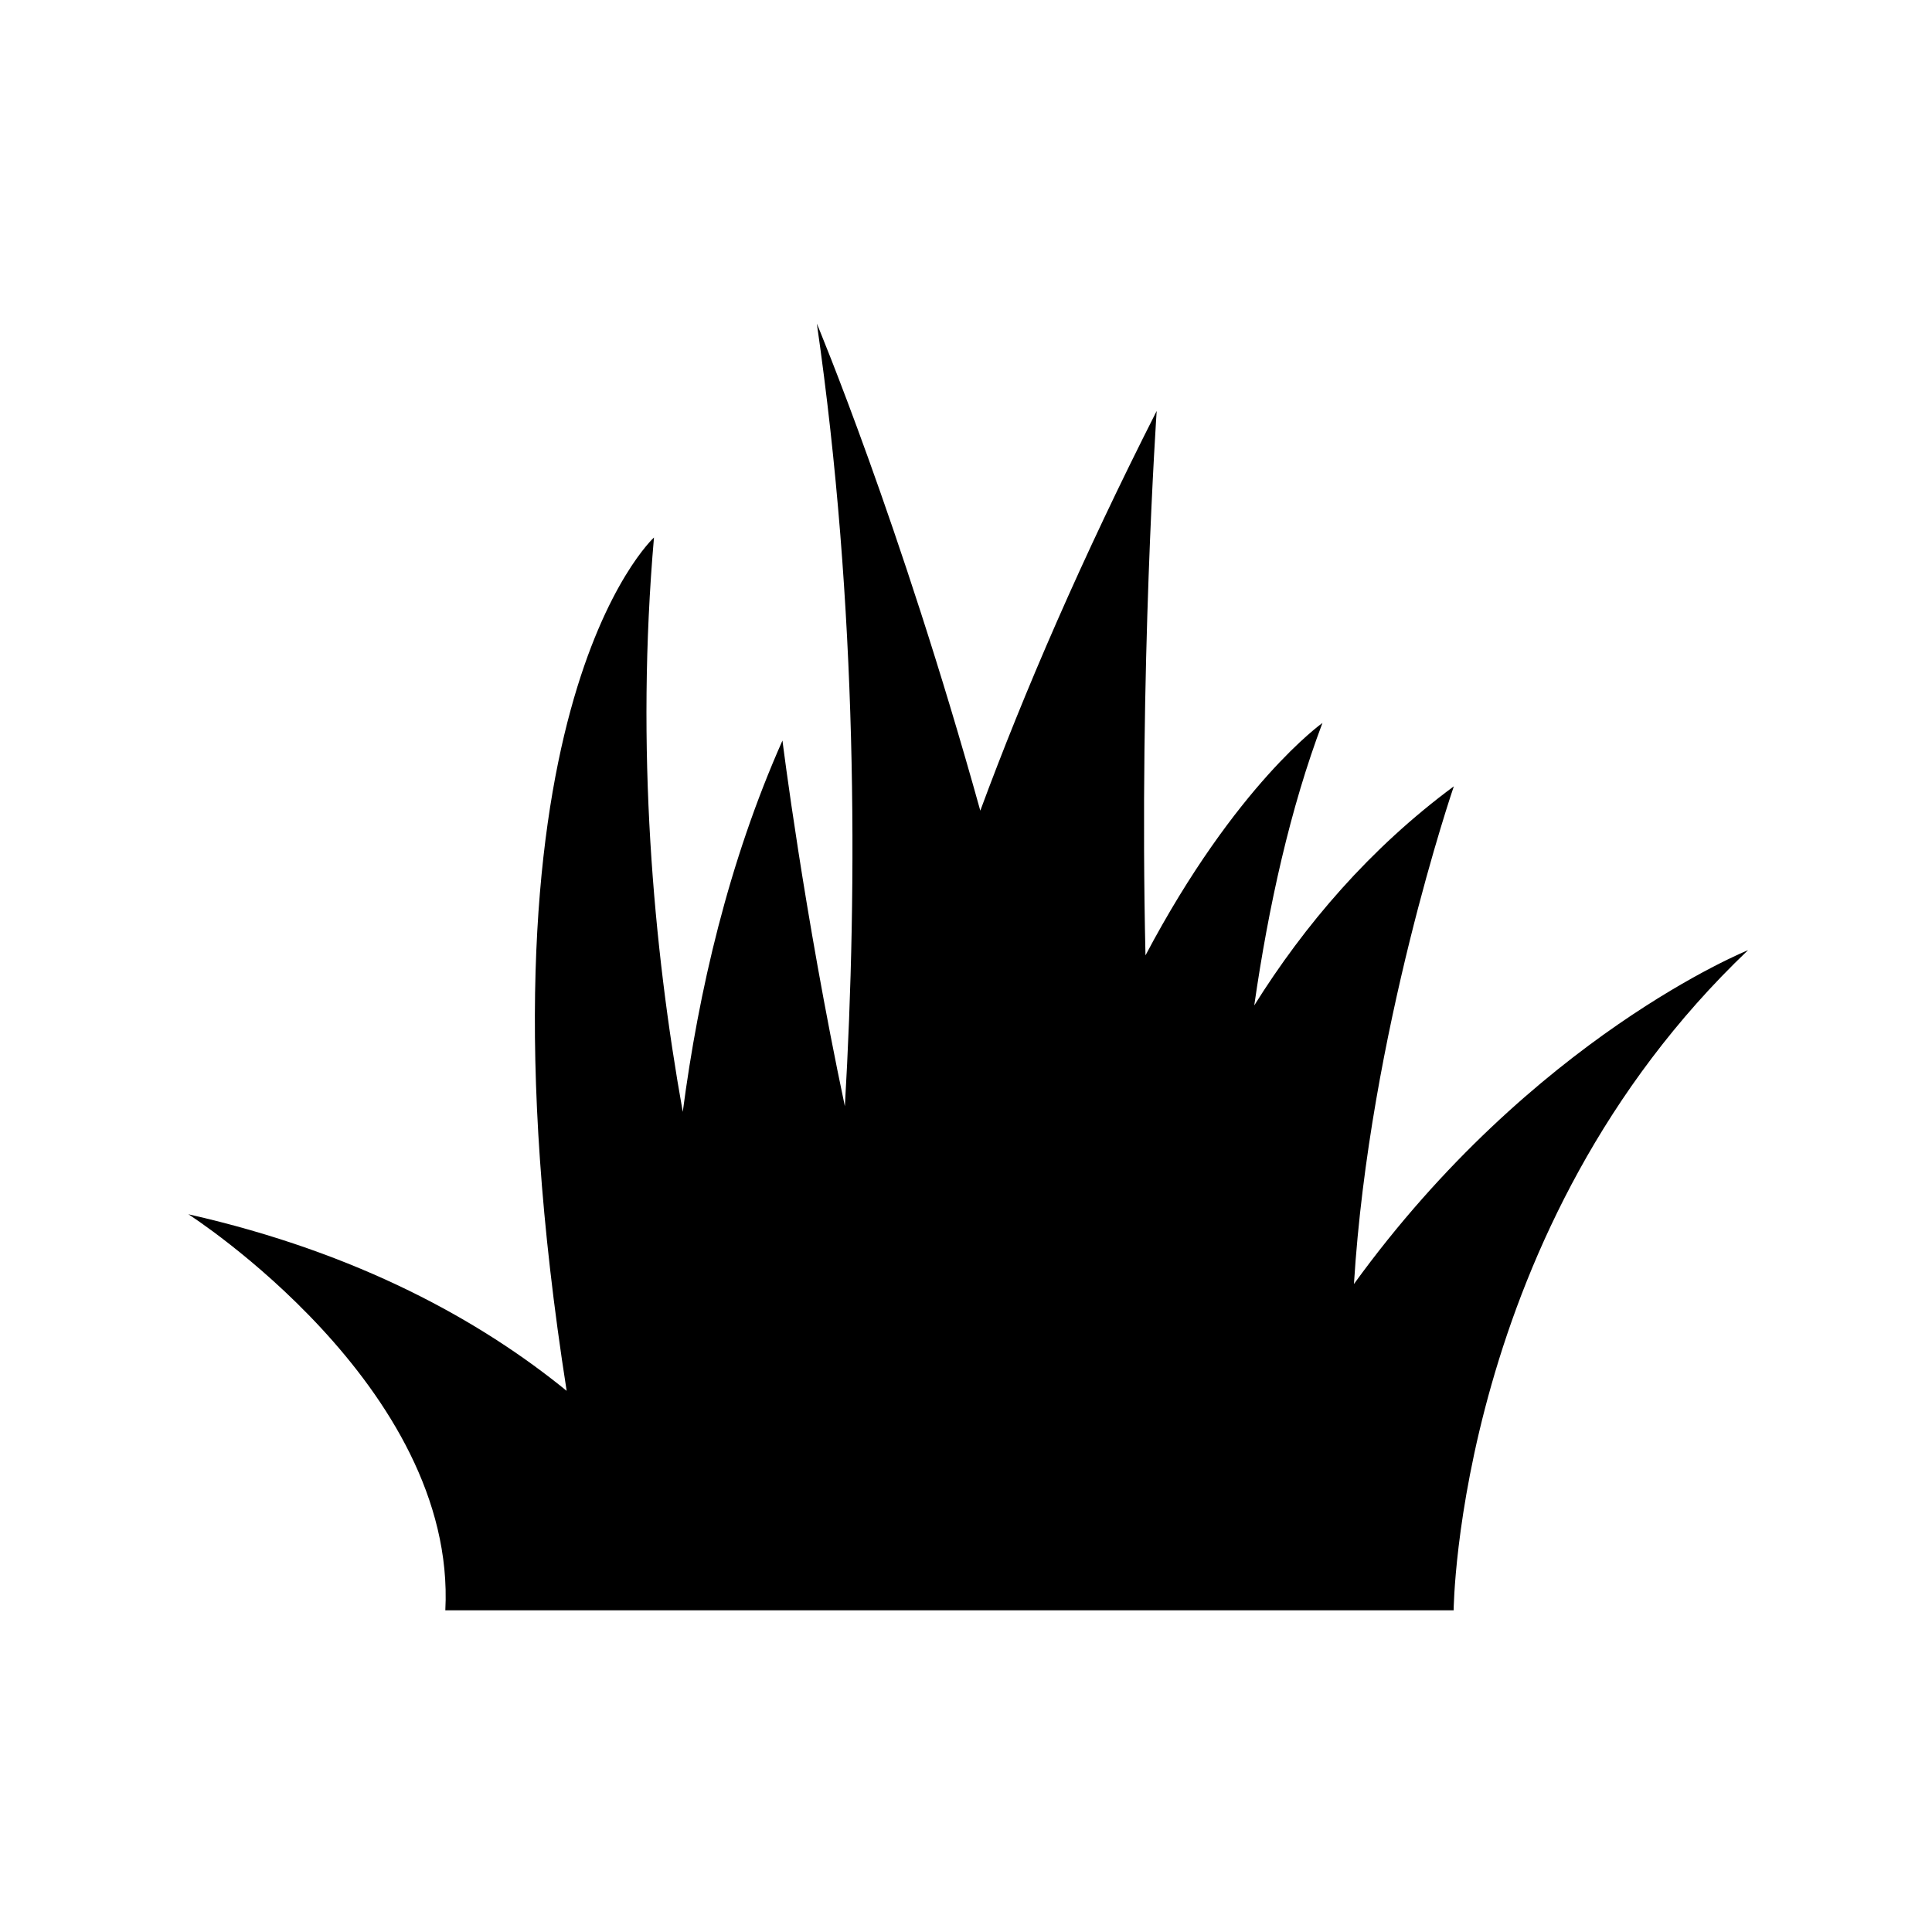 <?xml version="1.0" encoding="utf-8"?>
<!-- Generator: Adobe Illustrator 19.1.0, SVG Export Plug-In . SVG Version: 6.00 Build 0)  -->
<svg version="1.1" id="Layer_1" xmlns="http://www.w3.org/2000/svg" xmlns:xlink="http://www.w3.org/1999/xlink" x="0px" y="0px"
	 width="1000px" height="1000px" viewBox="0 0 1000 1000" style="enable-background:new 0 0 1000 1000;" xml:space="preserve">
<path d="M97.5,628.5c88.2,19.9,151.5,55.3,195.8,91.4c-54.9-350.4,45.2-441.7,45.2-441.7c-9.5,109.3-0.5,211.3,14.9,297.3
	c8.2-62.5,23.7-129.4,51.6-192.2c0,0,10.9,88,32.3,189.3c6.7-115.5,6.6-258.7-14.5-405.1c0,0,43,102.5,84.6,252.1
	c22.8-61.7,52.6-130.6,91.3-206.9c0,0-9.2,134.1-5.8,281.8c46.8-88.6,91.6-120.3,91.6-120.3c-16.6,43.9-27.9,94.7-35.3,146.2
	c26.1-41.7,59.8-81.2,103.3-113.4c0,0-43.7,127.6-51.7,257.6c92.7-128,204-172.8,204-172.8C754,635.3,752.4,833.5,752.4,833.5
	c-174,0-347.9,0-521.9,0C236.5,717.4,97.5,628.5,97.5,628.5z"/>
</svg>
